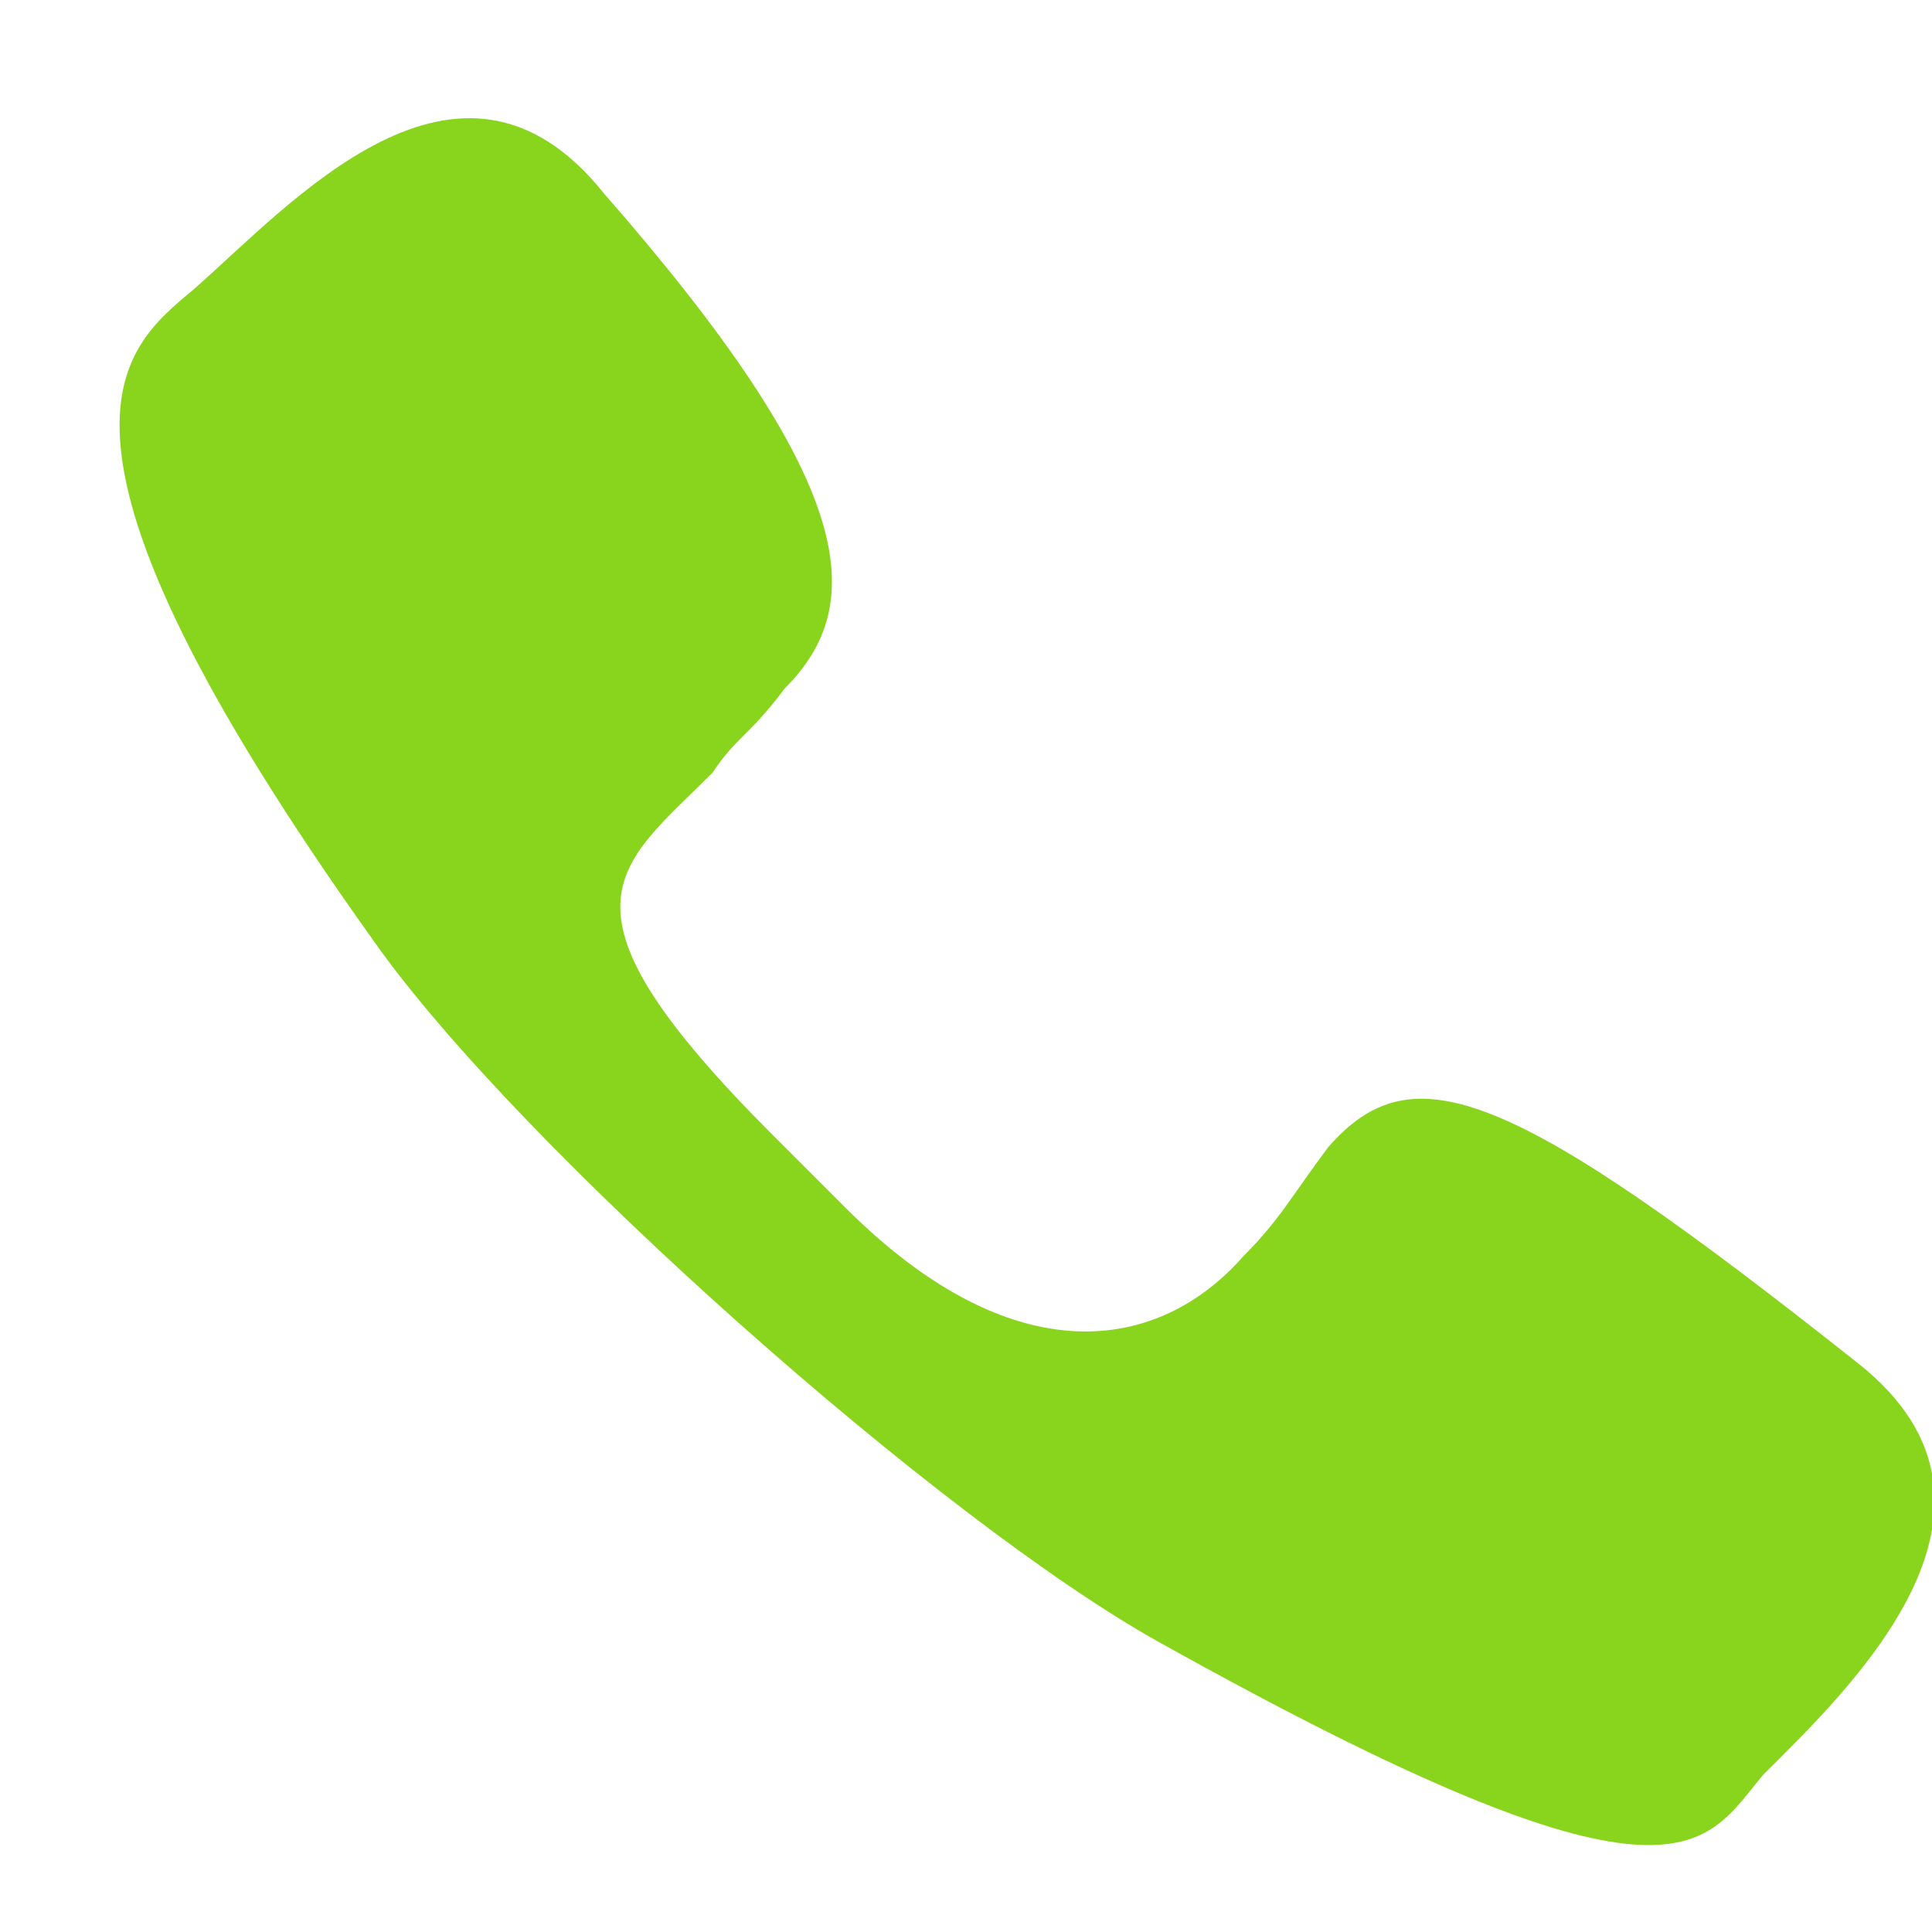 <svg xmlns="http://www.w3.org/2000/svg" viewBox="0 0 16 16" enable-background="new 0 0 16 16"><path d="M15.4,11.3c1.5,1.2-0.1,2.7-0.8,3.4c-0.5,0.6-0.7,1.3-5-1.1c-1.8-1-5.3-4.1-6.5-5.8C0.1,3.6,1,2.9,1.6,2.4
		C2.4,1.7,3.8,0.1,5,1.6C7.1,4,7.2,5,6.5,5.7C6.2,6.1,6.1,6.1,5.9,6.4c-0.8,0.8-1.4,1.1,0.5,3L7,10c1.4,1.4,2.6,1.2,3.3,0.4
		c0.3-0.3,0.4-0.5,0.7-0.9C11.7,8.7,12.5,9,15.4,11.3z" fill="#89d41c"/></svg>